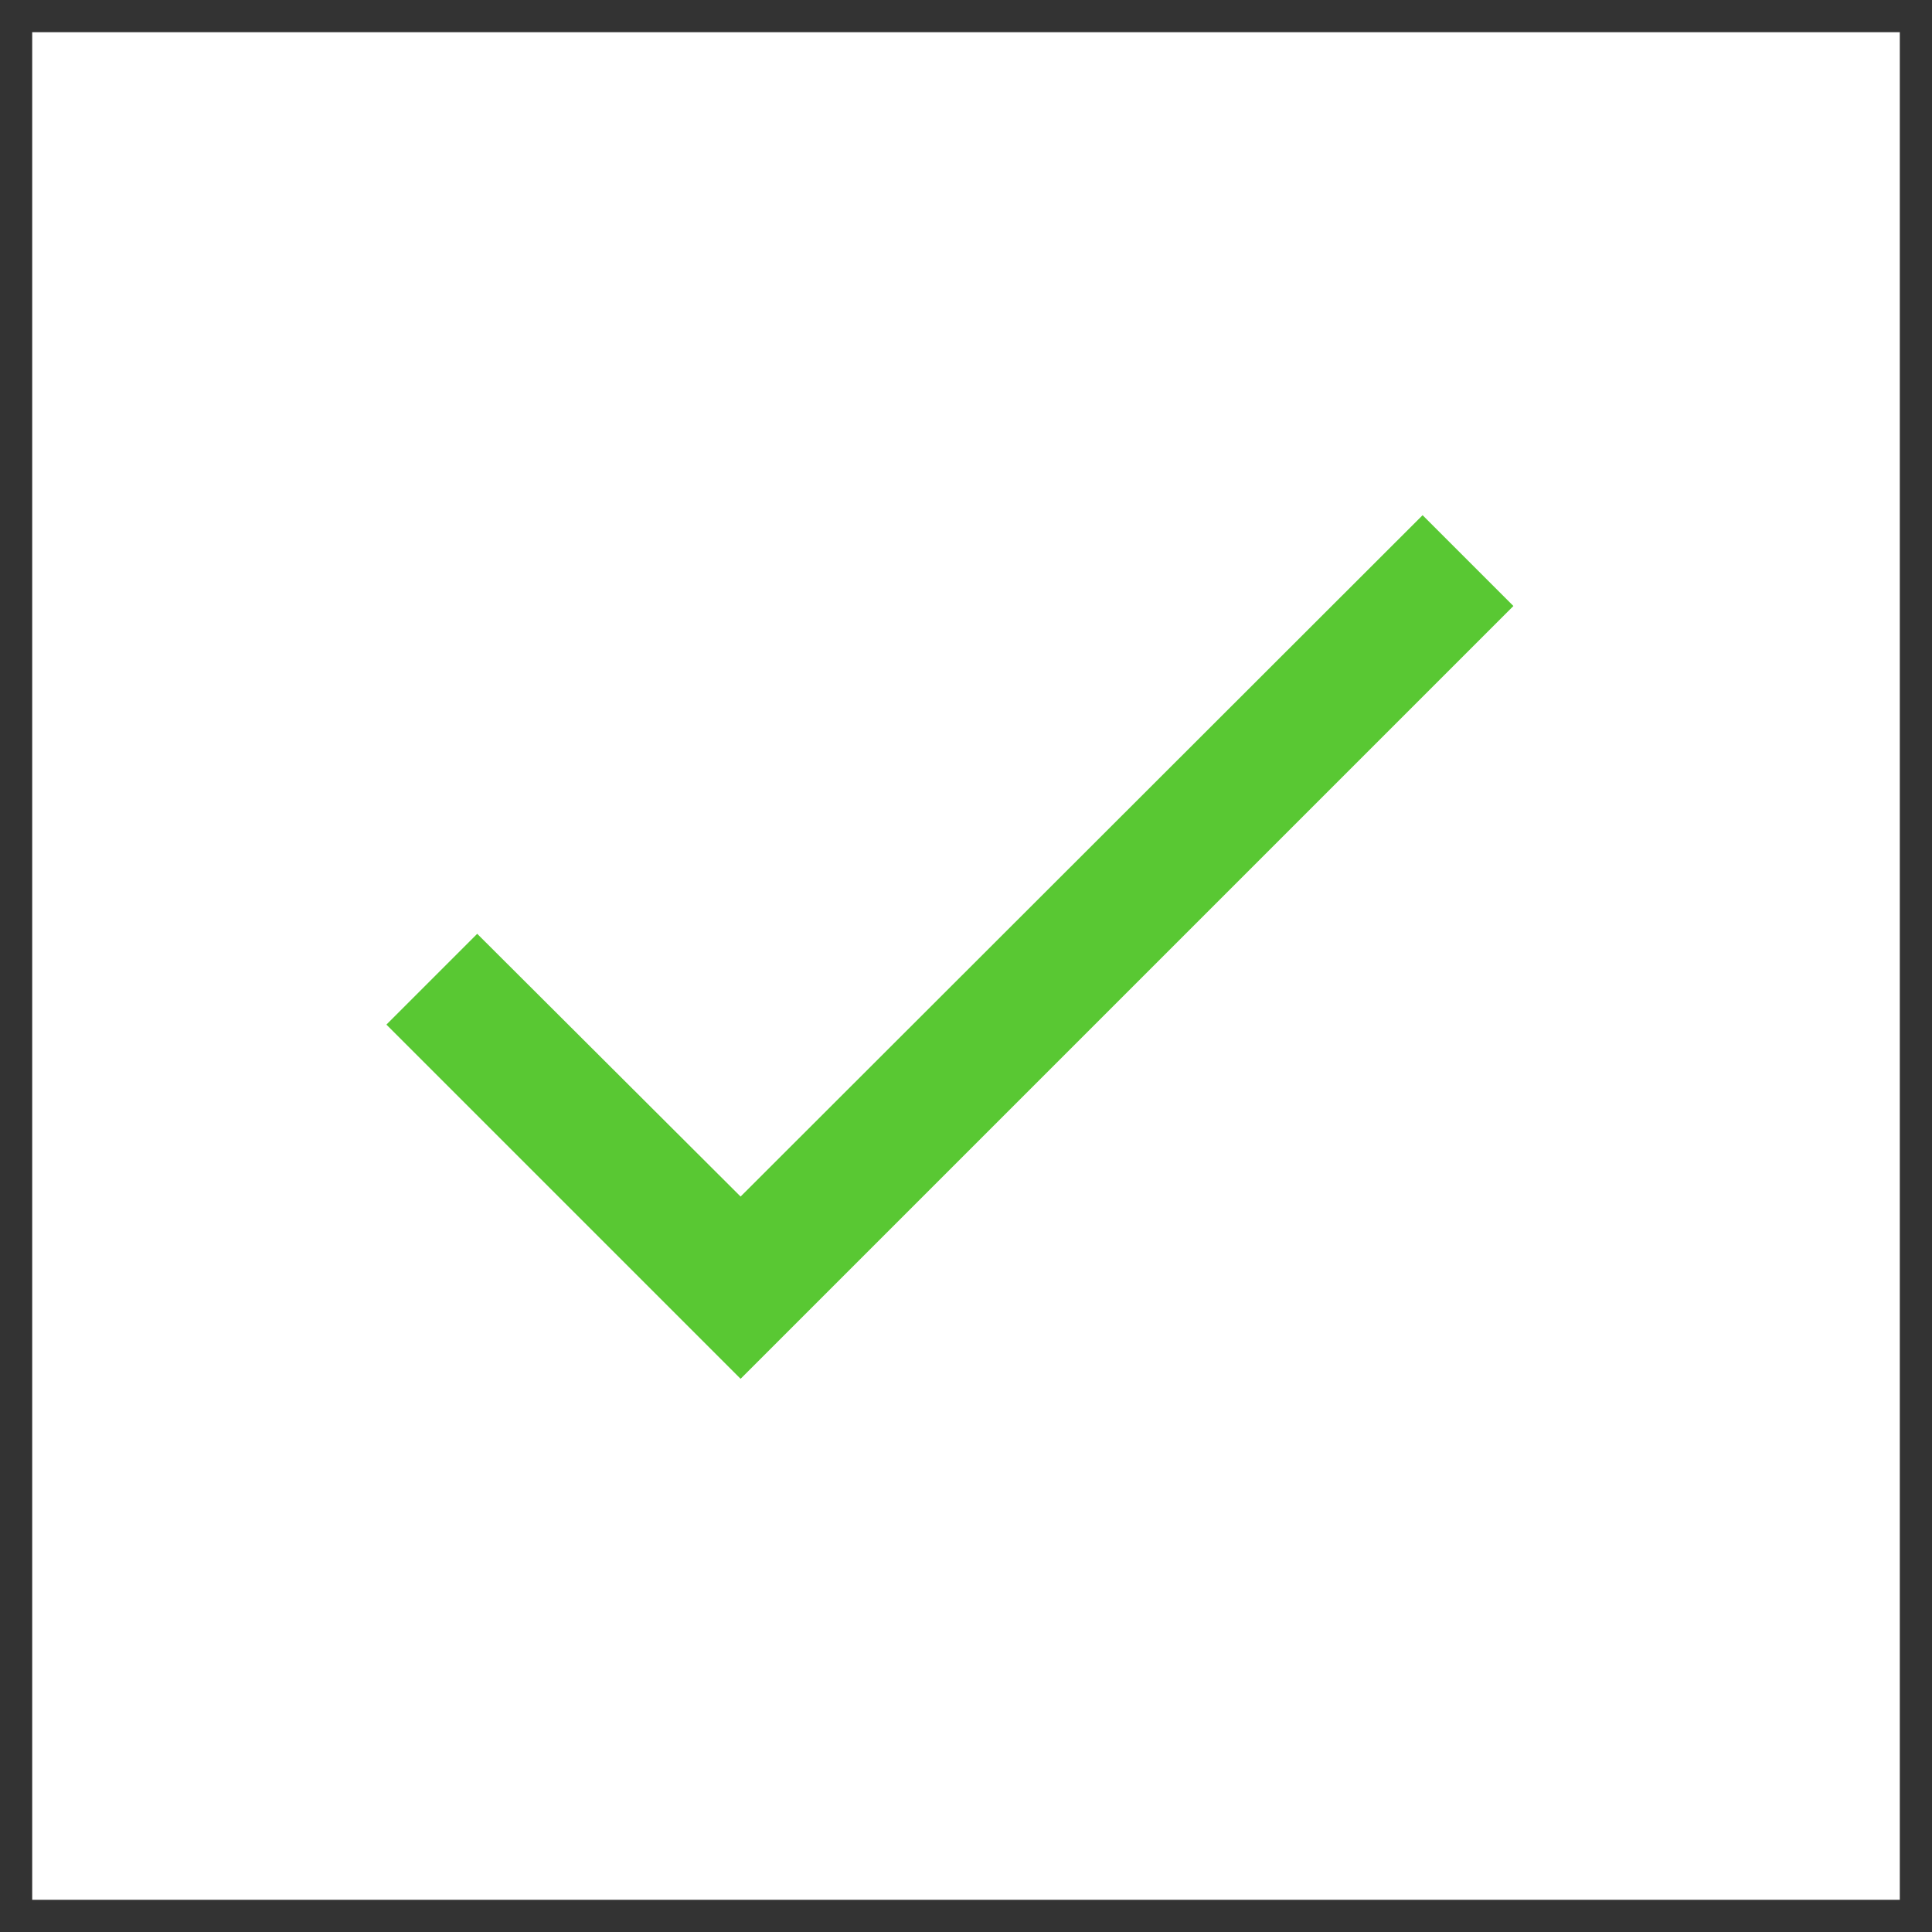 <svg xmlns="http://www.w3.org/2000/svg" width="30" height="30" viewBox="0 0 30 30" fill="none">
  <rect x="0" y="0" width="30" height="30" fill="#333333" stroke="none"/>
  <rect x="0.5" y="0.5" width="29" height="29" fill="white"/>
  <path d="M23.5 9.41L11.5 21.41L6 15.91L7.41 14.5L11.5 18.58L22.09 8L23.5 9.41Z" fill="#59C833"/>
  <!-- <rect x="0.5" y="0.5" width="29" height="29" stroke="#D9D9D9"/> -->
</svg>